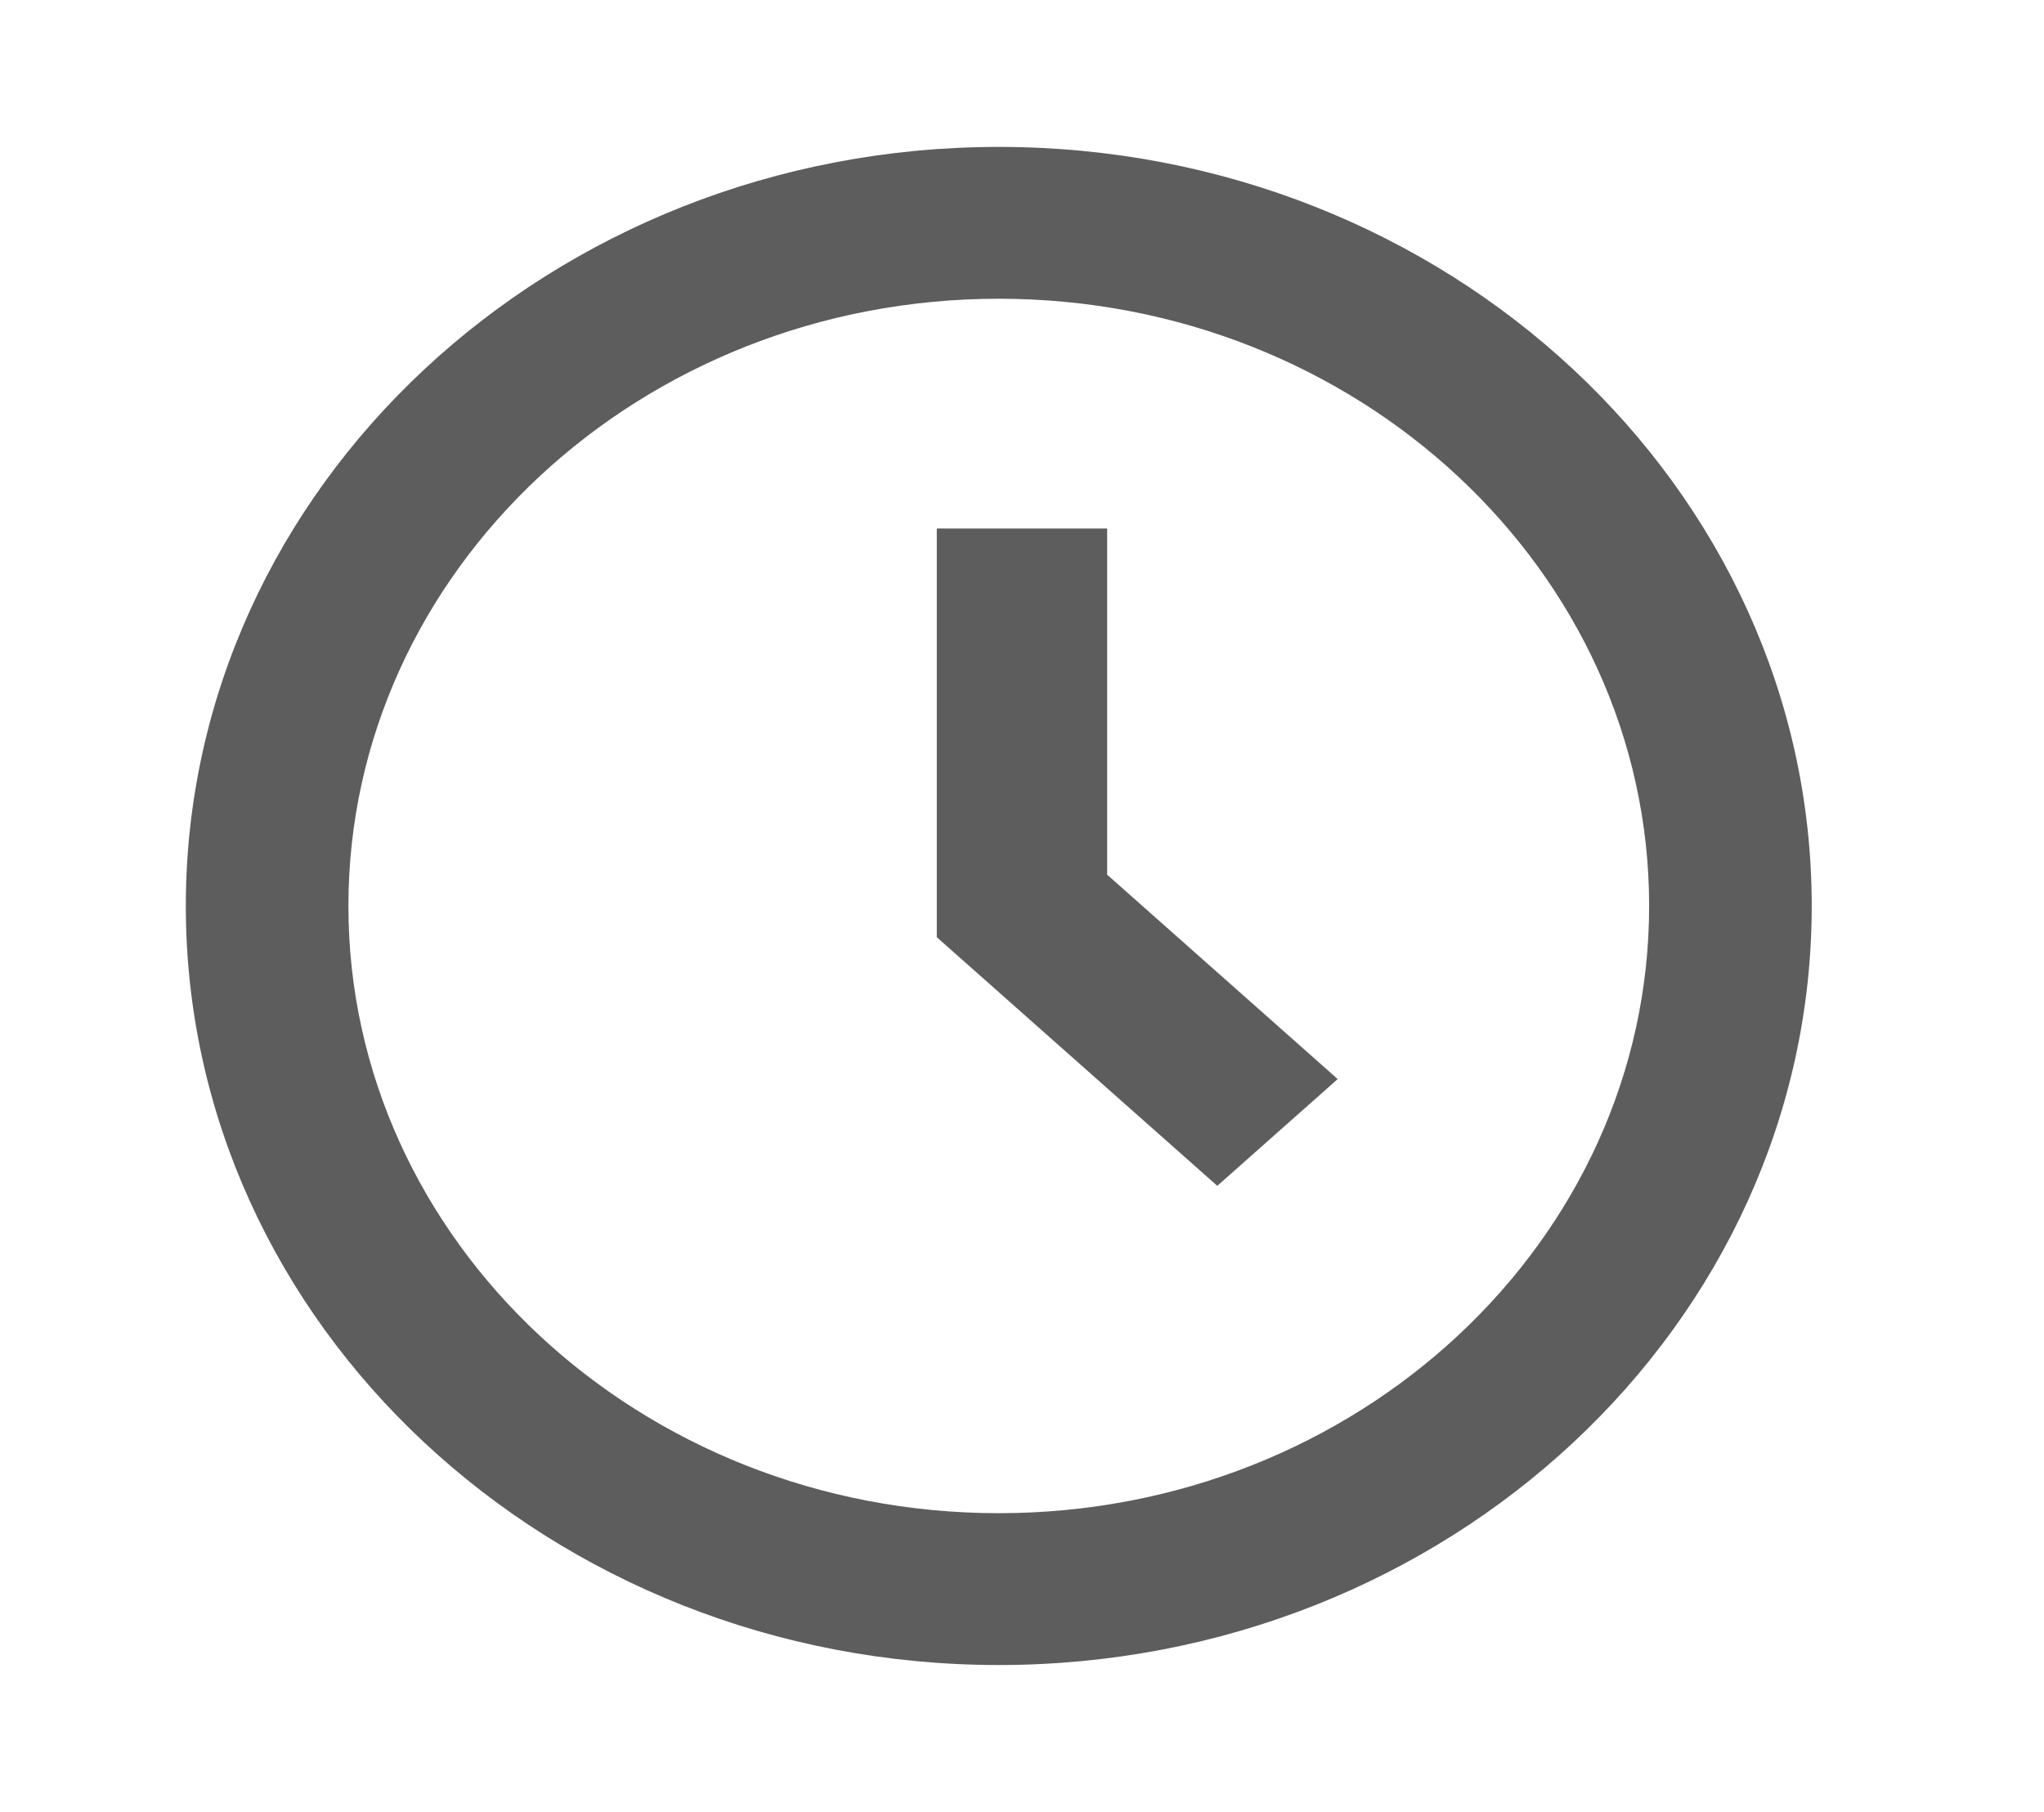 <svg width="44" height="39" viewBox="0 0 44 39" fill="none" xmlns="http://www.w3.org/2000/svg">
<path d="M21.5 3.162C11.851 3.162 4 10.491 4 19.5C4 28.509 11.851 35.838 21.5 35.838C31.149 35.838 39 28.509 39 19.5C39 10.491 31.149 3.162 21.5 3.162ZM21.5 32.57C13.781 32.57 7.5 26.707 7.5 19.5C7.5 12.293 13.781 6.43 21.5 6.43C29.219 6.43 35.5 12.293 35.5 19.5C35.5 26.707 29.219 32.57 21.5 32.57Z" fill="#5B5A5A" fill-opacity="0.98"/>
<path d="M23.833 11.375H20.166V20.173L26.204 25.524L28.796 23.226L23.833 18.827V11.375Z" fill="#5B5A5A" fill-opacity="0.98"/>
</svg>
